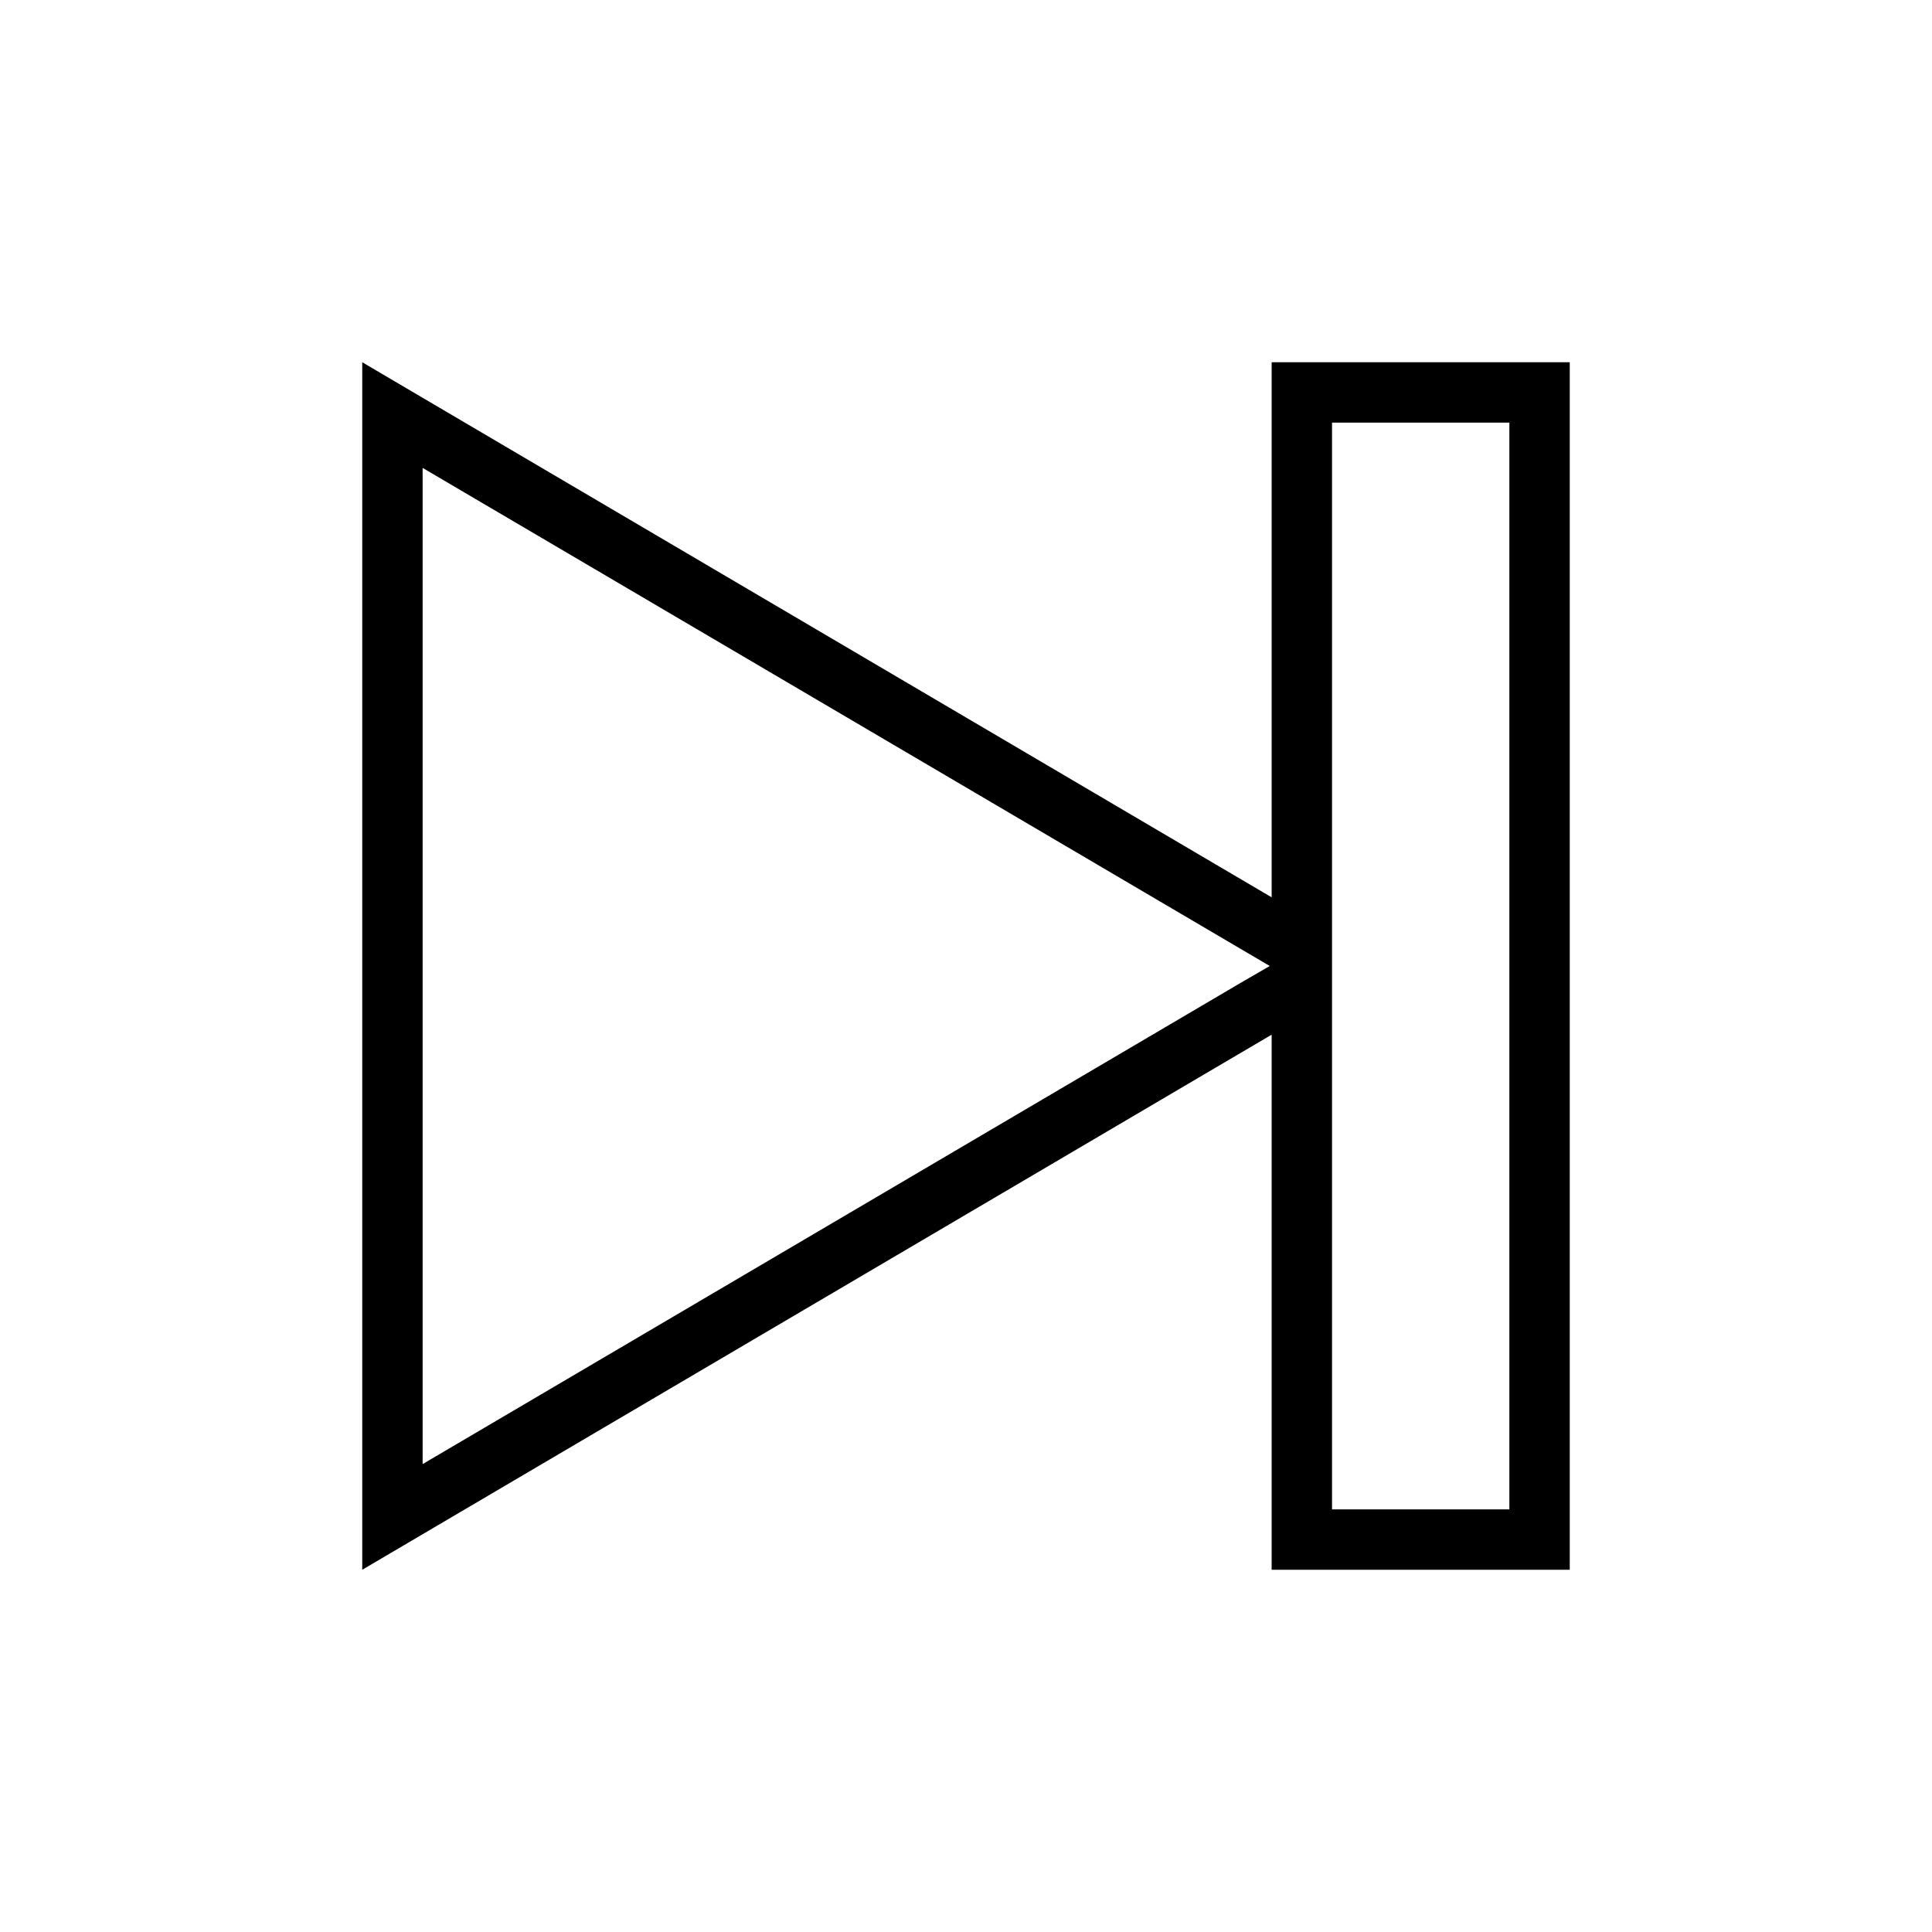 <?xml version="1.0" encoding="utf-8"?>
<!-- Generated by IcoMoon.io -->
<!DOCTYPE svg PUBLIC "-//W3C//DTD SVG 1.1//EN" "http://www.w3.org/Graphics/SVG/1.1/DTD/svg11.dtd">
<svg version="1.1" xmlns="http://www.w3.org/2000/svg" xmlns:xlink="http://www.w3.org/1999/xlink" width="512" height="512" viewBox="0 0 512 512">
<path fill="#000000" d="M337 96v141.8l-241-141.8v320l241-141.8v141.8h79v-320h-79zM328.9 260.4l-216.9 127.6v-264l224.5 132-7.6 4.4zM400 400h-47v-288h47v288z"></path>
</svg>
